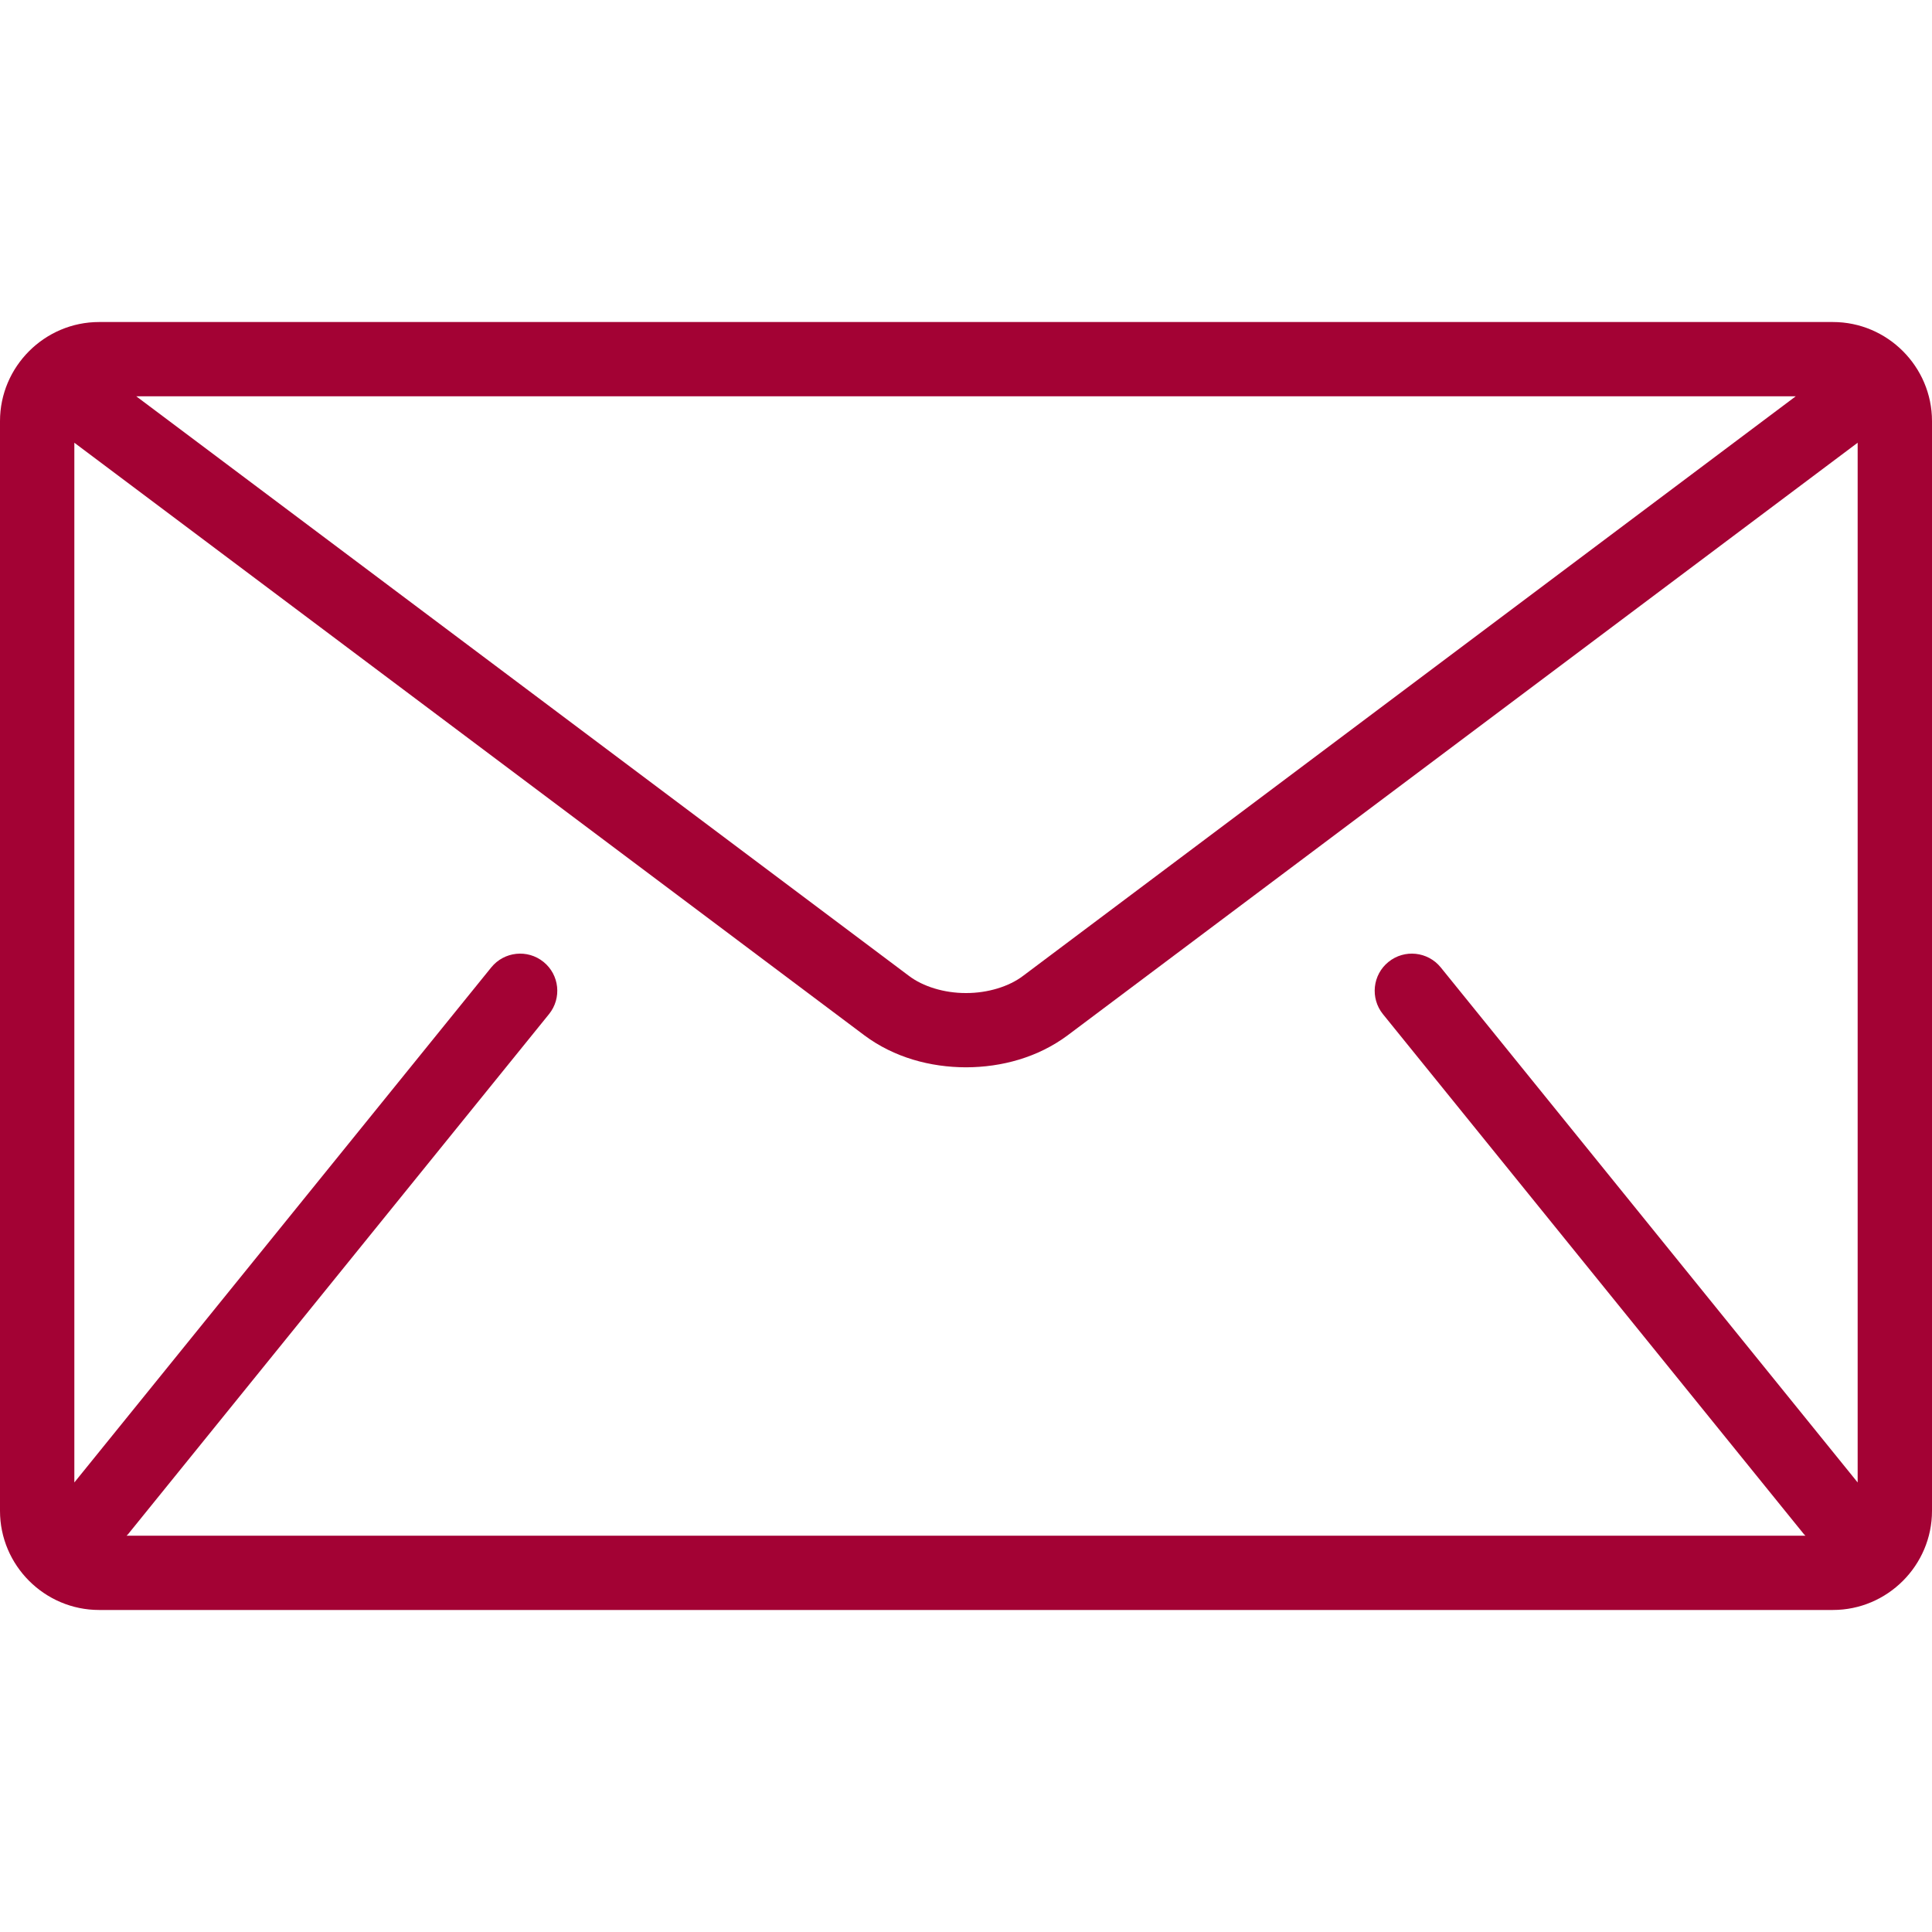 <svg width="25" height="25" viewBox="0 0 25 25" fill="none" xmlns="http://www.w3.org/2000/svg">
<g clip-path="url(#clip0_56_652)">
<path d="M23.718 4.167H1.282C0.577 4.167 0 4.744 0 5.449V19.551C0 20.256 0.577 20.833 1.282 20.833H23.718C24.423 20.833 25 20.256 25 19.551V5.449C25 4.744 24.423 4.167 23.718 4.167ZM23.237 5.128L13.238 12.628C13.058 12.765 12.782 12.851 12.5 12.85C12.218 12.851 11.942 12.765 11.762 12.628L1.763 5.128H23.237ZM17.895 13.123L23.344 19.854C23.35 19.861 23.356 19.866 23.362 19.872H1.638C1.644 19.866 1.65 19.861 1.656 19.854L7.104 13.123C7.271 12.917 7.24 12.614 7.033 12.447C6.827 12.28 6.524 12.312 6.357 12.518L0.962 19.183V5.729L11.186 13.398C11.57 13.684 12.038 13.81 12.5 13.811C12.961 13.81 13.429 13.684 13.814 13.398L24.038 5.729V19.183L18.643 12.518C18.476 12.312 18.173 12.28 17.967 12.447C17.76 12.614 17.729 12.917 17.895 13.123Z" fill="#A30234"/>
</g>
<defs>
<clipPath id="clip0_56_652">
<rect width="25" height="25" fill="white"/>
</clipPath>
</defs>
</svg>
